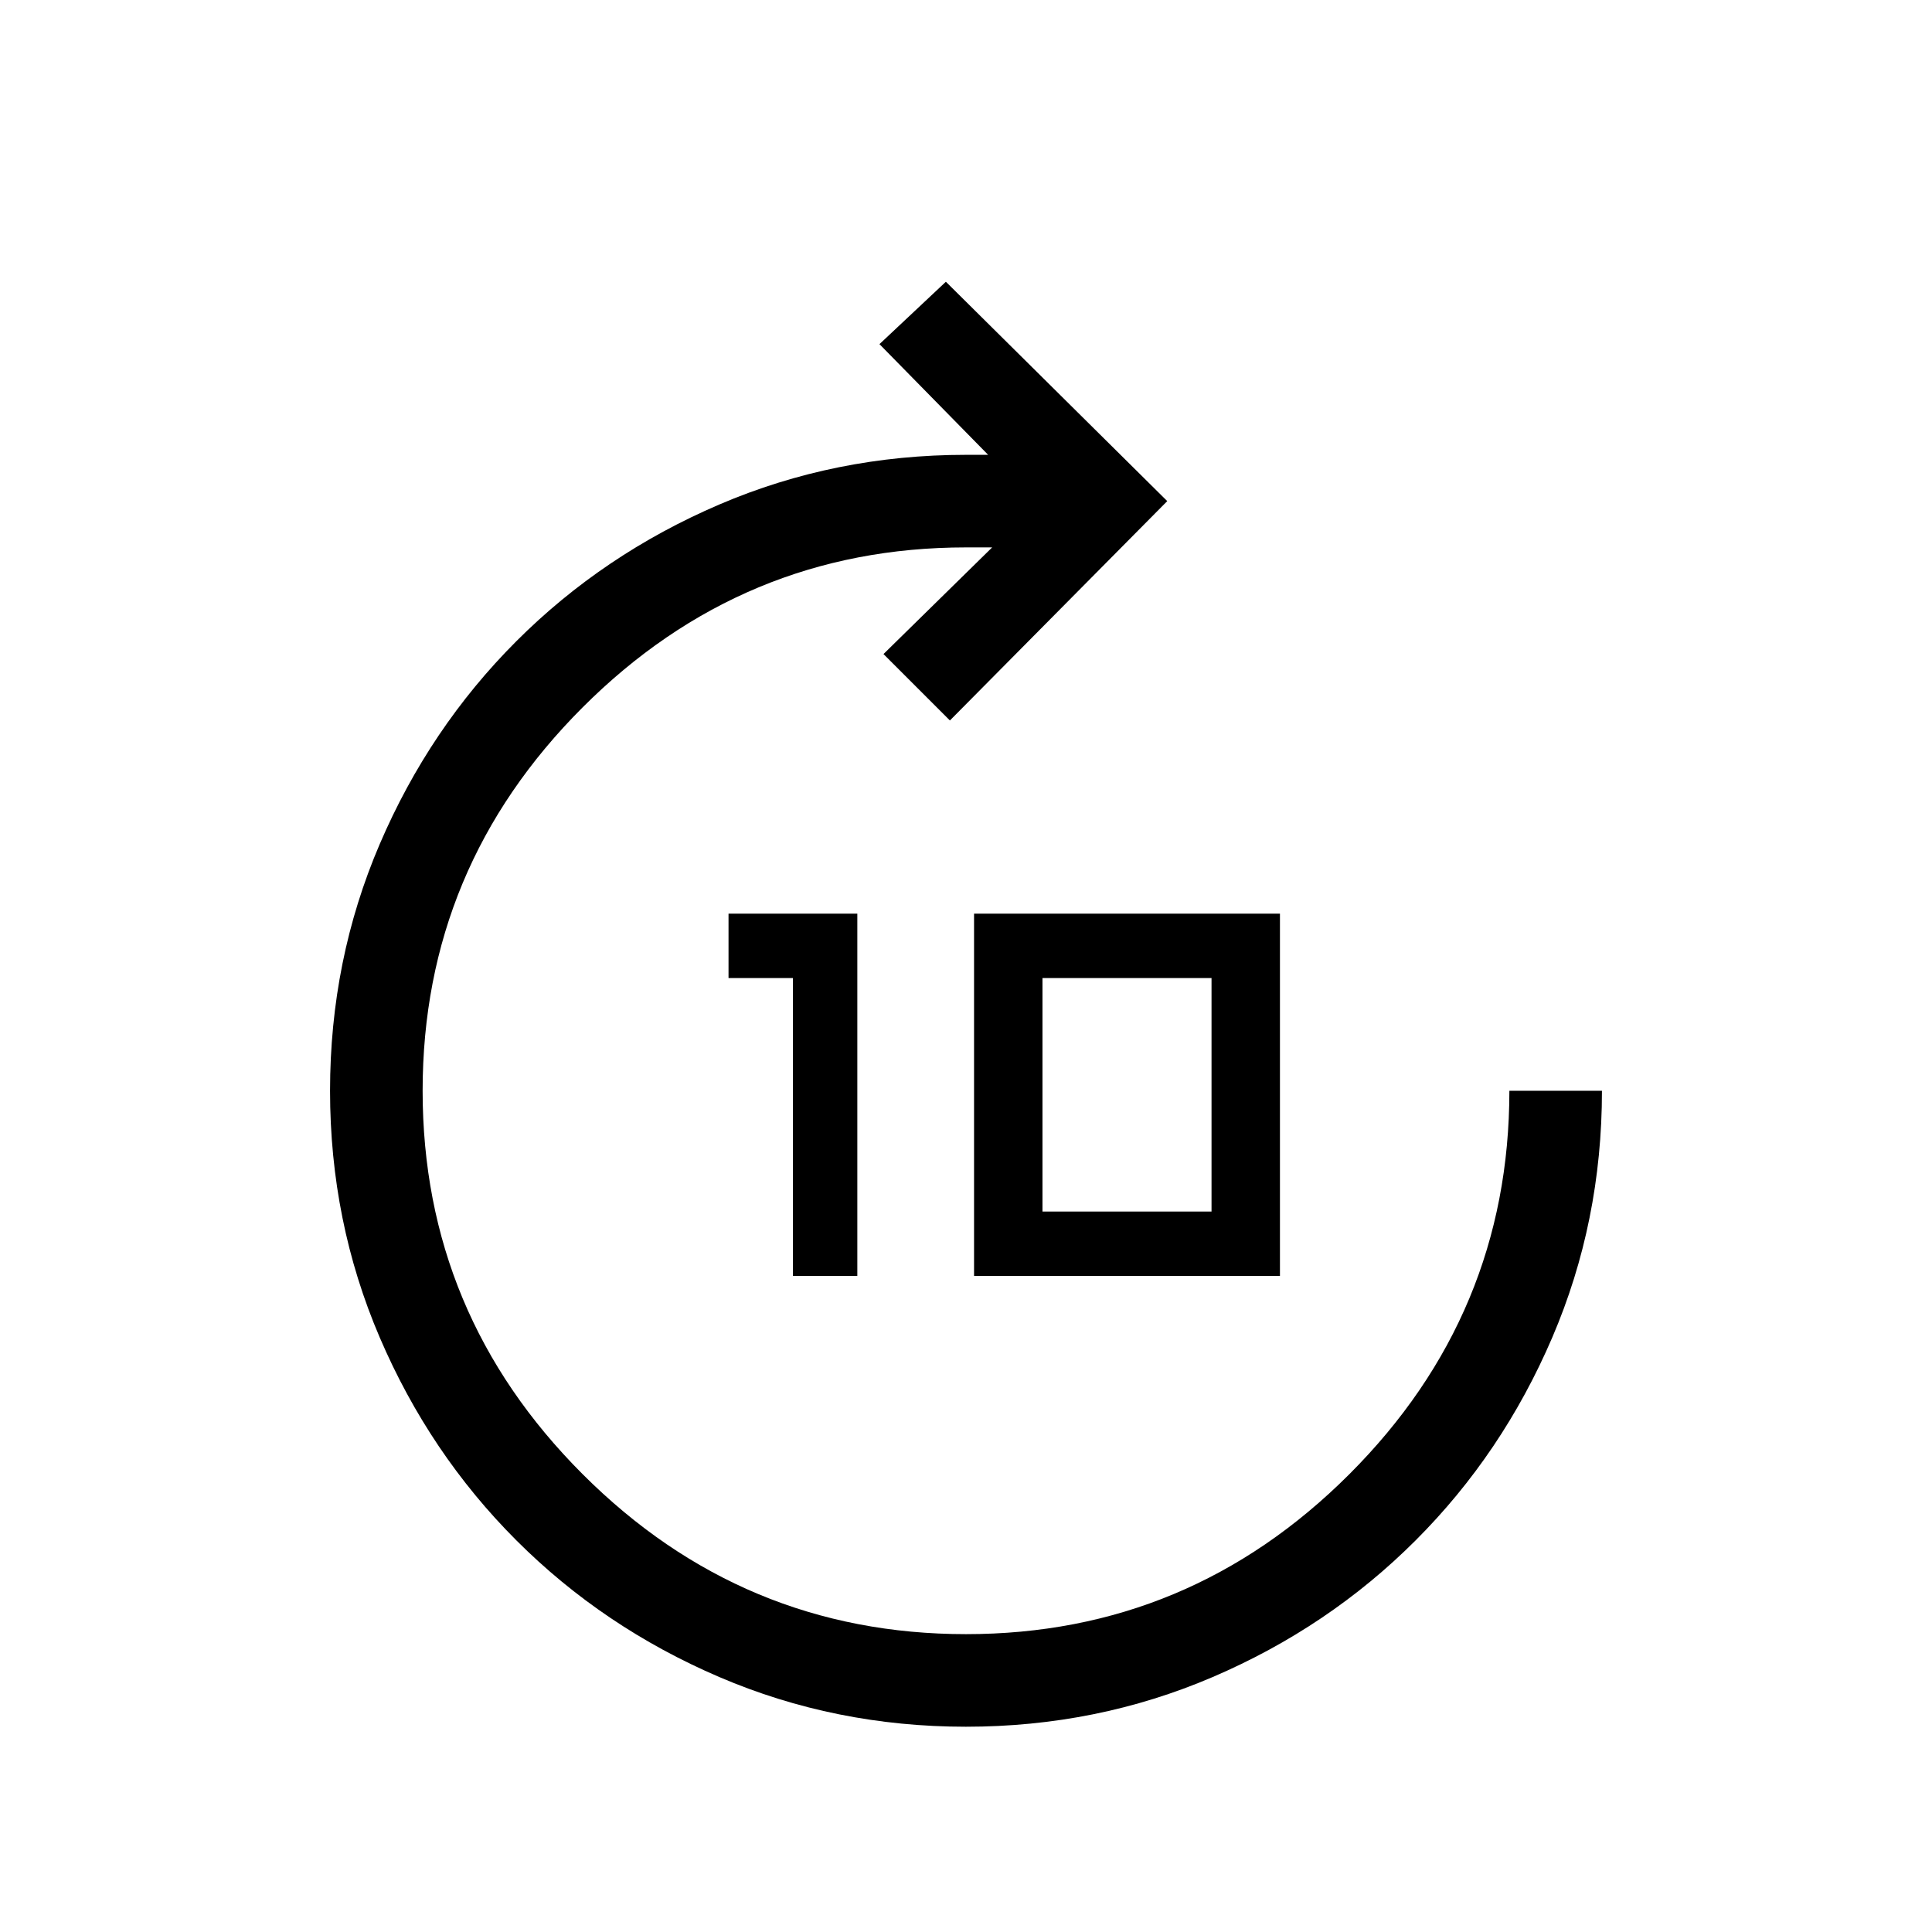 <svg xmlns="http://www.w3.org/2000/svg" height="20" viewBox="0 -960 960 960" width="20"><path d="M394-326v-148h-32v-32h64v180h-32Zm90 0v-180h152v180H484Zm34-32h84v-116h-84v116Zm-38 256q-65 0-122.61-24.7t-100.8-67.89q-43.19-43.19-67.89-100.8Q164-353 164-418t24.7-122.61q24.7-57.61 67.89-100.8t100.8-67.89Q415-734 480-734h11l-54-55 33-31 110 109-108 109-33-33 54-53h-13q-111 0-190.5 79.5T210-418q0 111 79.5 190.5T480-148q111 0 190.5-79.5T750-418h46q0 65-24.7 122.61t-67.89 100.8q-43.19 43.19-100.8 67.89Q545-102 480-102Z"/></svg>